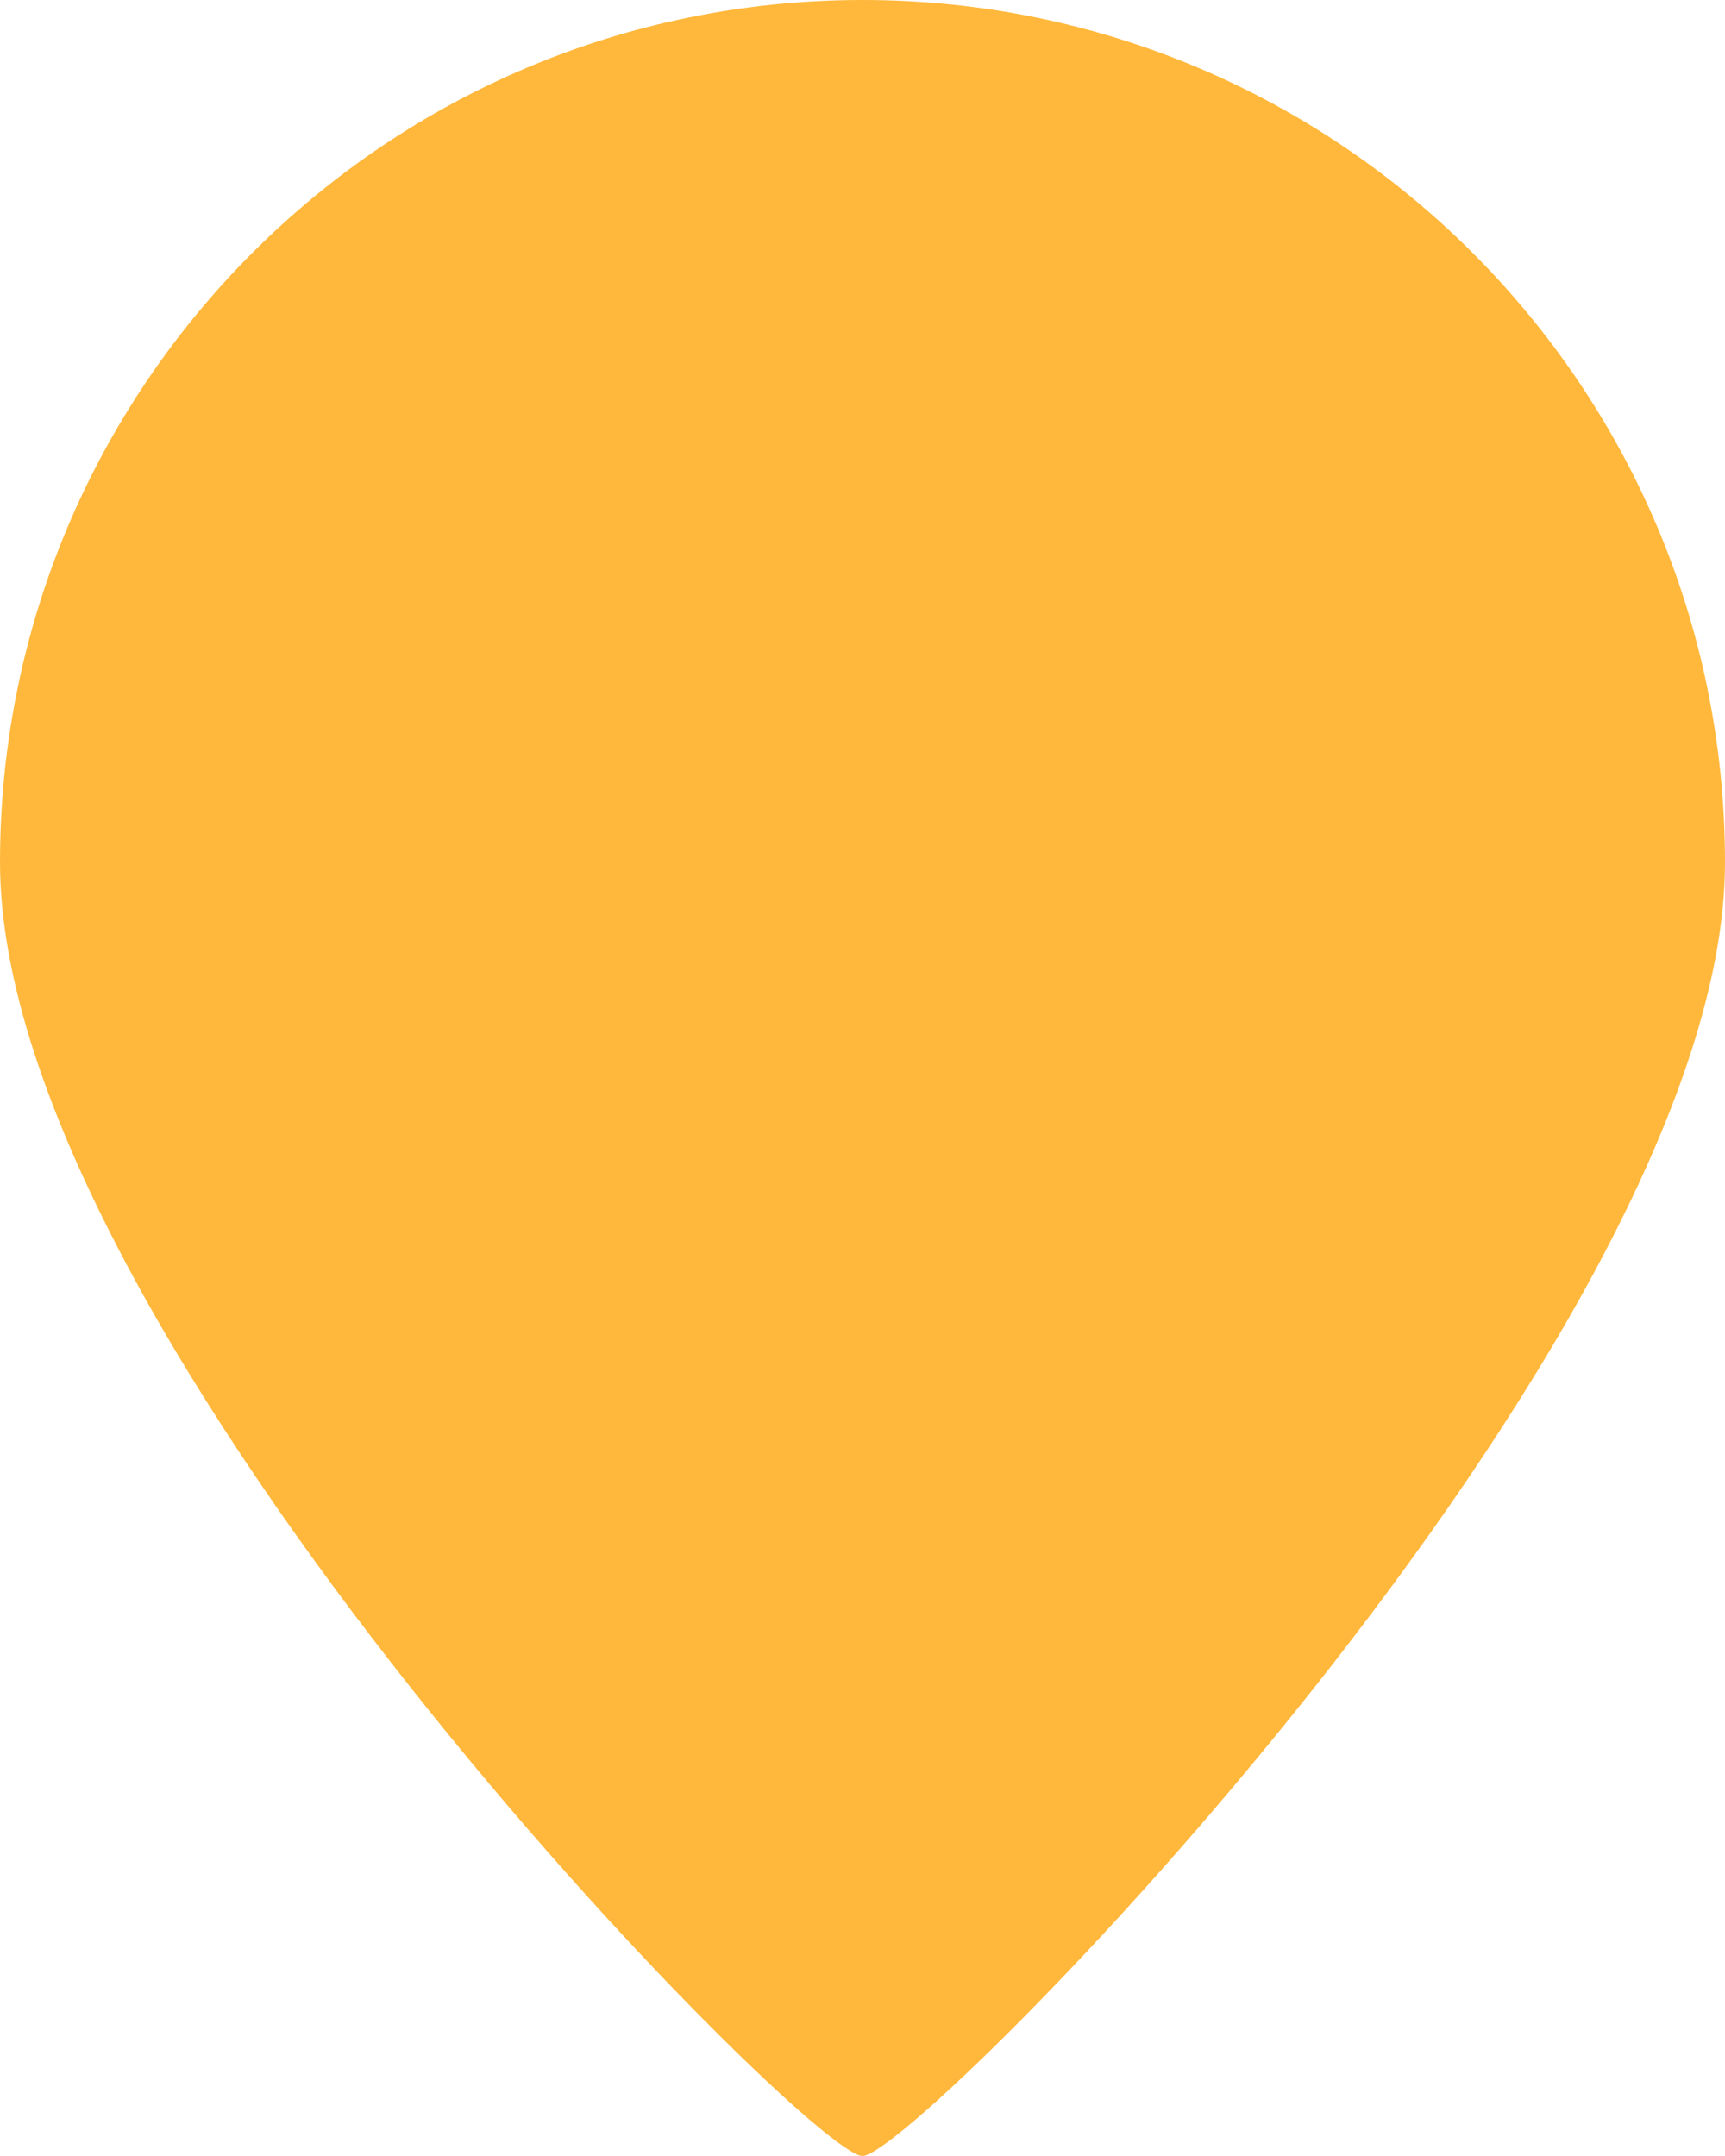 <?xml version="1.0" encoding="UTF-8"?>
<svg id="Layer_5" data-name="Layer 5" xmlns="http://www.w3.org/2000/svg" viewBox="0 0 960 1200">
  <defs>
    <style>
      .cls-1 {
        fill: #ffb83c;
        stroke-width: 0px;
      }
    </style>
  </defs>
  <path class="cls-1" d="m960,480c0,265.1-449.77,720-480,720S0,745.1,0,480,214.9,0,480,0s480,214.9,480,480Z"/>
</svg>